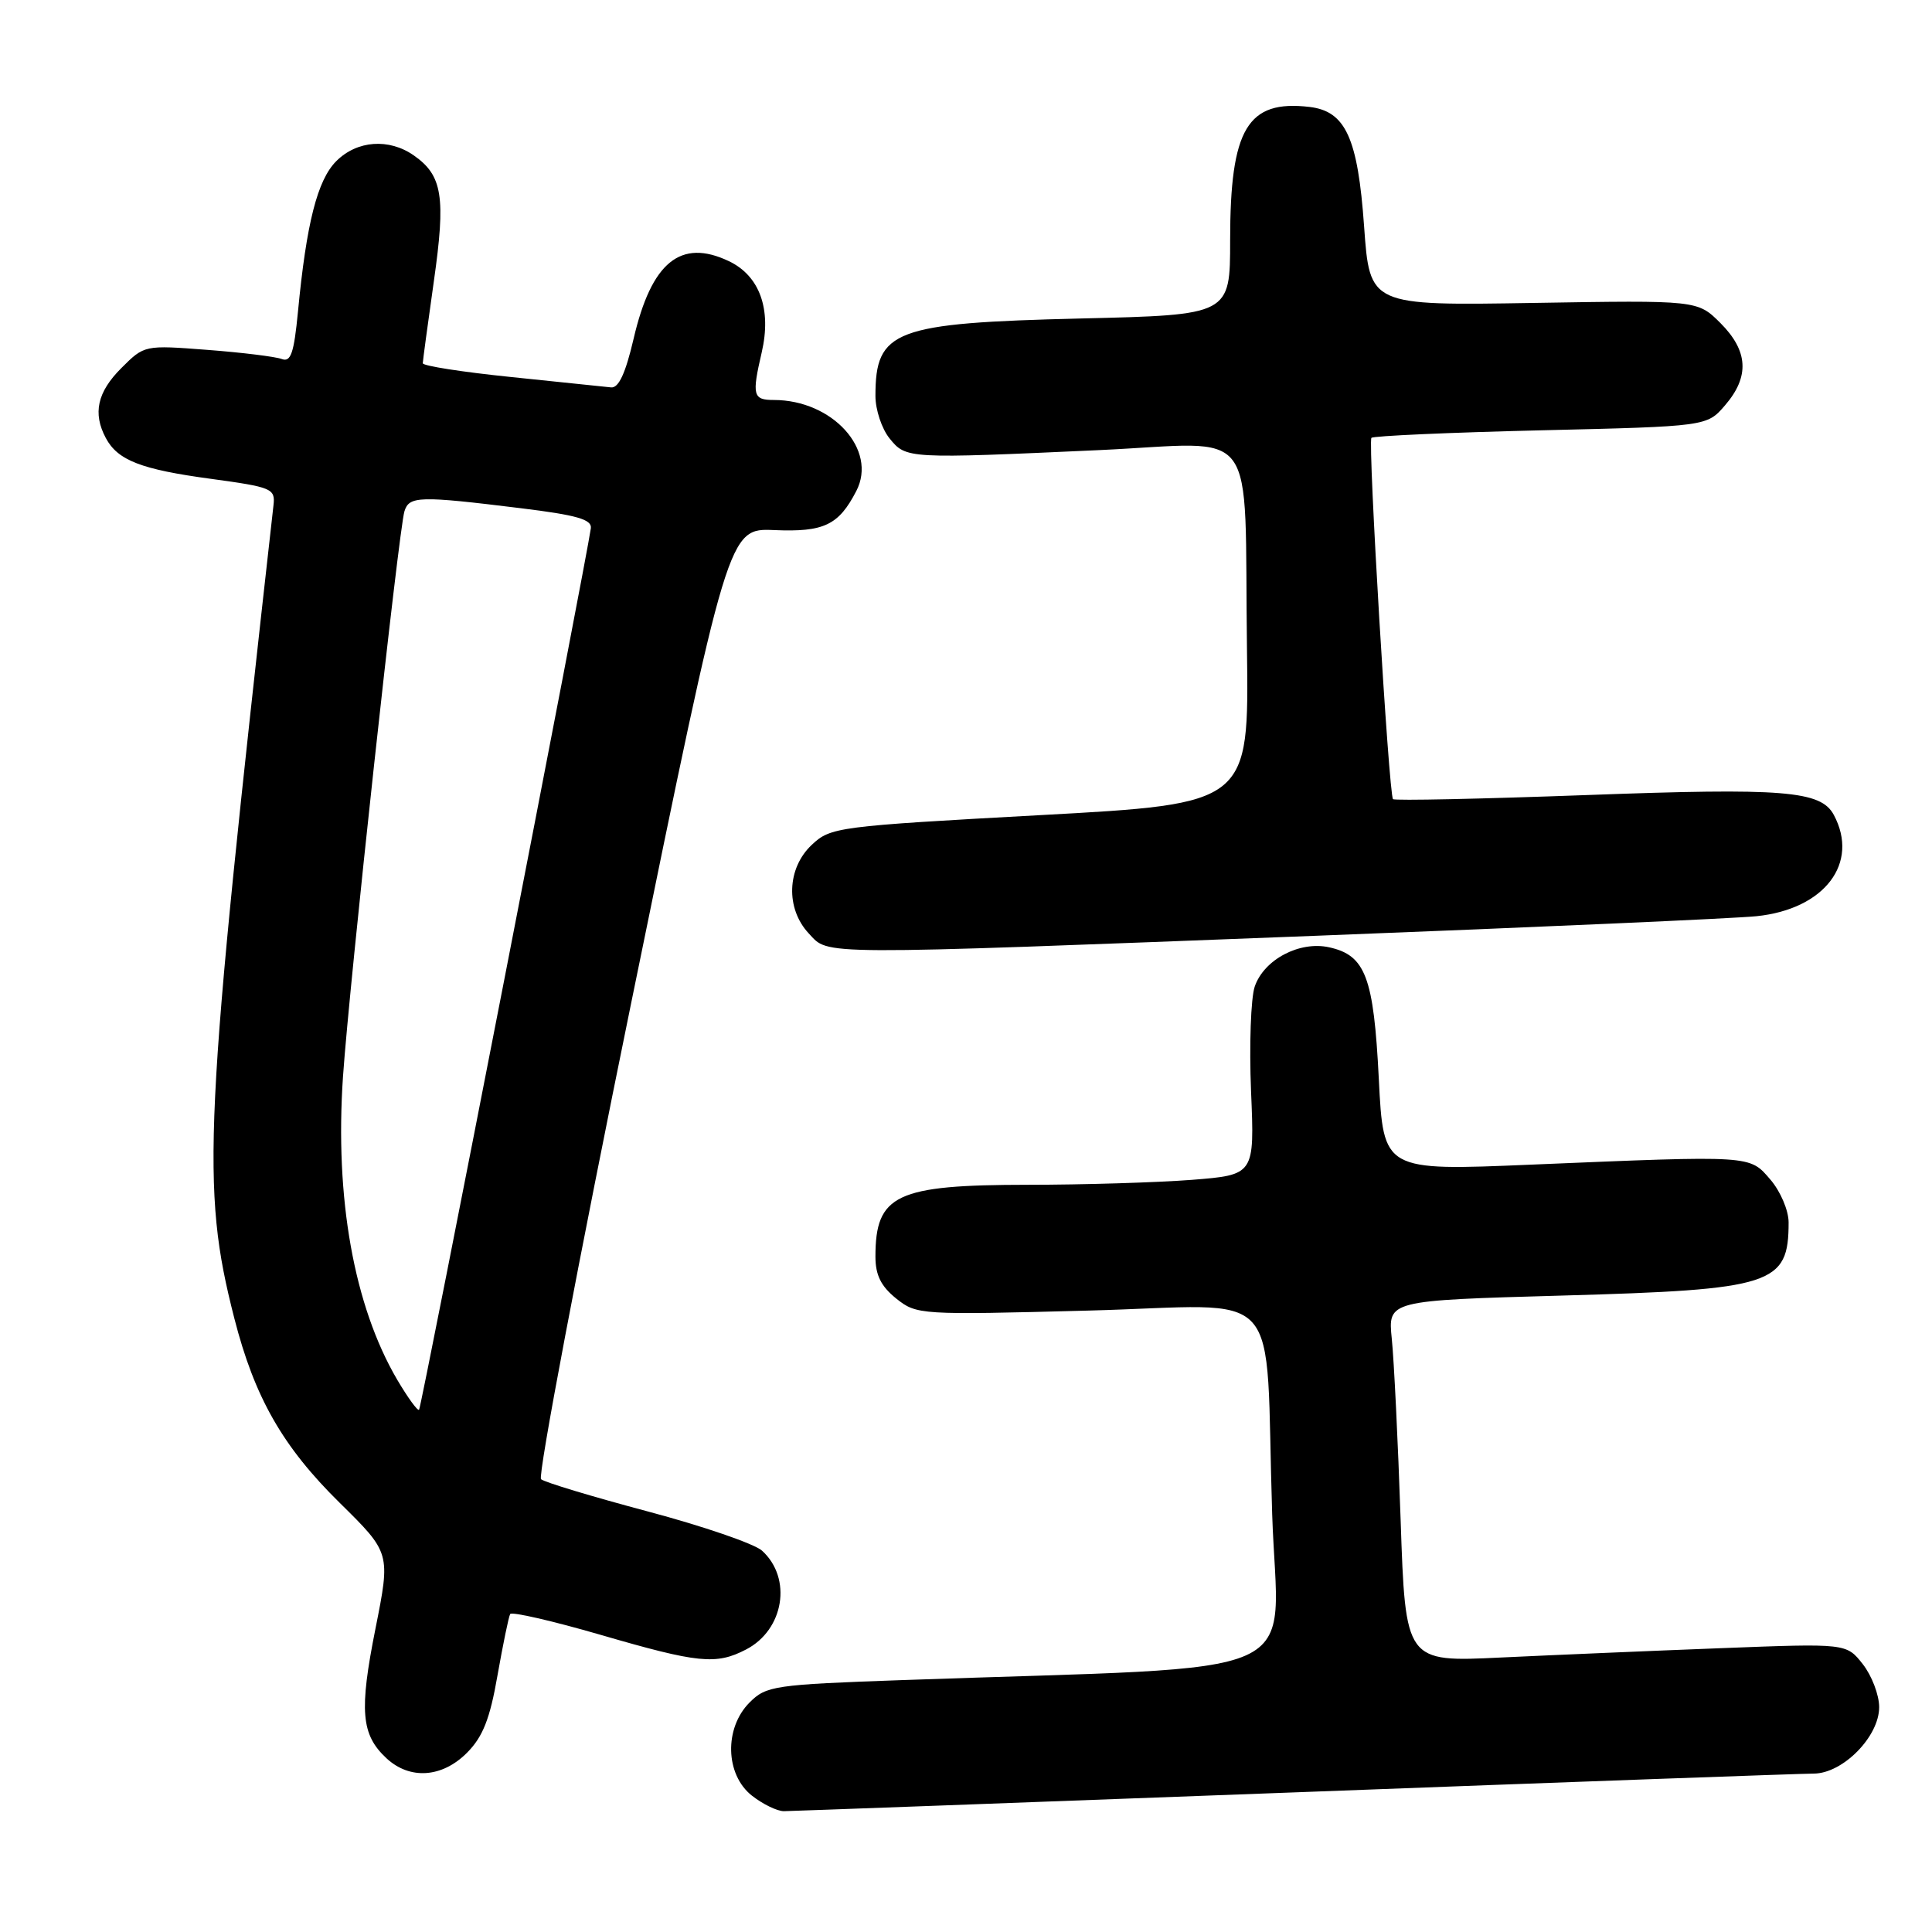 <?xml version="1.0" encoding="UTF-8" standalone="no"?>
<!DOCTYPE svg PUBLIC "-//W3C//DTD SVG 1.1//EN" "http://www.w3.org/Graphics/SVG/1.1/DTD/svg11.dtd" >
<svg xmlns="http://www.w3.org/2000/svg" xmlns:xlink="http://www.w3.org/1999/xlink" version="1.1" viewBox="0 0 256 256">
 <g >
 <path fill="currentColor"
d=" M 171.50 237.50 C 207.80 236.13 238.77 235.01 240.33 235.01 C 244.18 235.00 249.00 230.11 249.00 226.21 C 249.00 224.59 248.02 222.03 246.83 220.51 C 244.66 217.75 244.66 217.75 228.08 218.39 C 218.96 218.74 205.81 219.30 198.86 219.63 C 186.23 220.24 186.23 220.24 185.59 201.37 C 185.24 190.99 184.71 180.21 184.42 177.41 C 183.90 172.32 183.90 172.32 206.98 171.67 C 234.97 170.88 237.00 170.23 237.00 161.97 C 237.00 160.39 235.92 157.86 234.60 156.32 C 231.79 153.05 232.37 153.09 202.91 154.32 C 183.31 155.15 183.31 155.15 182.70 142.96 C 182.02 129.45 180.94 126.58 176.11 125.52 C 172.19 124.66 167.49 127.14 166.26 130.72 C 165.74 132.25 165.52 138.49 165.77 144.59 C 166.24 155.68 166.24 155.68 157.87 156.34 C 153.27 156.69 143.52 156.99 136.20 156.99 C 118.73 157.00 116.00 158.29 116.00 166.51 C 116.00 168.96 116.74 170.44 118.75 172.06 C 121.46 174.22 121.87 174.25 144.17 173.66 C 170.68 172.97 167.56 169.53 168.57 200.63 C 169.30 223.18 174.91 220.66 119.58 222.62 C 102.58 223.22 101.53 223.38 99.33 225.58 C 95.94 228.97 96.09 235.14 99.63 237.93 C 101.08 239.07 103.00 240.00 103.88 239.99 C 104.77 239.98 135.20 238.86 171.50 237.50 Z  M 61.88 232.25 C 63.98 230.14 64.92 227.76 65.92 222.00 C 66.65 217.88 67.40 214.22 67.60 213.87 C 67.80 213.53 73.19 214.77 79.57 216.62 C 92.52 220.39 94.88 220.63 98.85 218.57 C 103.89 215.97 105.00 209.12 100.97 205.47 C 99.96 204.56 93.15 202.22 85.82 200.27 C 78.50 198.32 72.13 196.40 71.69 196.00 C 71.24 195.60 76.64 167.08 83.69 132.63 C 96.50 69.98 96.50 69.98 102.60 70.24 C 109.18 70.52 111.13 69.59 113.47 65.05 C 116.29 59.60 110.31 53.00 102.53 53.00 C 99.77 53.00 99.61 52.38 100.93 46.70 C 102.26 40.97 100.66 36.54 96.57 34.60 C 90.19 31.57 86.32 34.73 83.96 44.87 C 82.88 49.49 81.97 51.45 80.96 51.33 C 80.16 51.24 74.21 50.62 67.75 49.96 C 61.29 49.30 56.01 48.48 56.02 48.13 C 56.03 47.78 56.69 42.89 57.49 37.25 C 59.08 26.09 58.63 23.25 54.84 20.60 C 51.55 18.29 47.30 18.60 44.56 21.35 C 42.05 23.86 40.60 29.59 39.48 41.32 C 38.95 46.81 38.53 48.03 37.33 47.57 C 36.51 47.26 32.08 46.71 27.48 46.36 C 19.14 45.72 19.13 45.72 16.07 48.78 C 12.89 51.96 12.27 54.76 14.02 58.04 C 15.60 61.00 18.69 62.20 27.96 63.45 C 36.02 64.55 36.49 64.74 36.24 66.93 C 26.99 149.34 26.61 157.28 31.04 174.65 C 33.73 185.17 37.45 191.69 45.01 199.13 C 51.75 205.77 51.75 205.77 49.75 215.81 C 47.58 226.69 47.85 229.85 51.20 232.97 C 54.30 235.86 58.59 235.56 61.88 232.25 Z  M 174.50 123.99 C 203.65 122.86 229.87 121.70 232.76 121.40 C 241.76 120.47 246.41 114.37 242.99 107.98 C 241.27 104.77 236.39 104.38 210.23 105.35 C 196.33 105.86 184.78 106.11 184.58 105.89 C 184.03 105.32 181.23 58.58 181.72 58.02 C 181.94 57.76 192.04 57.31 204.15 57.02 C 226.18 56.50 226.18 56.50 228.59 53.69 C 231.85 49.90 231.65 46.50 227.97 42.81 C 224.93 39.78 224.93 39.78 203.22 40.14 C 181.50 40.50 181.50 40.50 180.75 30.00 C 179.92 18.28 178.30 14.74 173.53 14.17 C 165.29 13.20 163.00 17.04 163.00 31.83 C 163.00 41.73 163.00 41.73 143.25 42.20 C 118.46 42.80 116.00 43.73 116.00 52.47 C 116.00 54.29 116.84 56.82 117.87 58.09 C 120.06 60.80 120.20 60.80 145.69 59.64 C 167.15 58.65 164.83 55.53 165.23 86.00 C 165.50 106.50 165.50 106.50 137.82 108.01 C 110.94 109.48 110.06 109.60 107.57 111.94 C 104.26 115.04 104.08 120.39 107.17 123.69 C 109.90 126.59 107.35 126.58 174.50 123.99 Z  M 52.62 182.80 C 46.90 173.03 44.35 158.76 45.45 142.63 C 46.29 130.36 52.83 70.21 53.59 67.75 C 54.22 65.72 55.53 65.68 69.00 67.34 C 76.44 68.25 78.45 68.83 78.29 70.00 C 77.68 74.37 55.84 186.50 55.53 186.80 C 55.34 187.00 54.03 185.19 52.62 182.80 Z "/>
</g>
</svg>